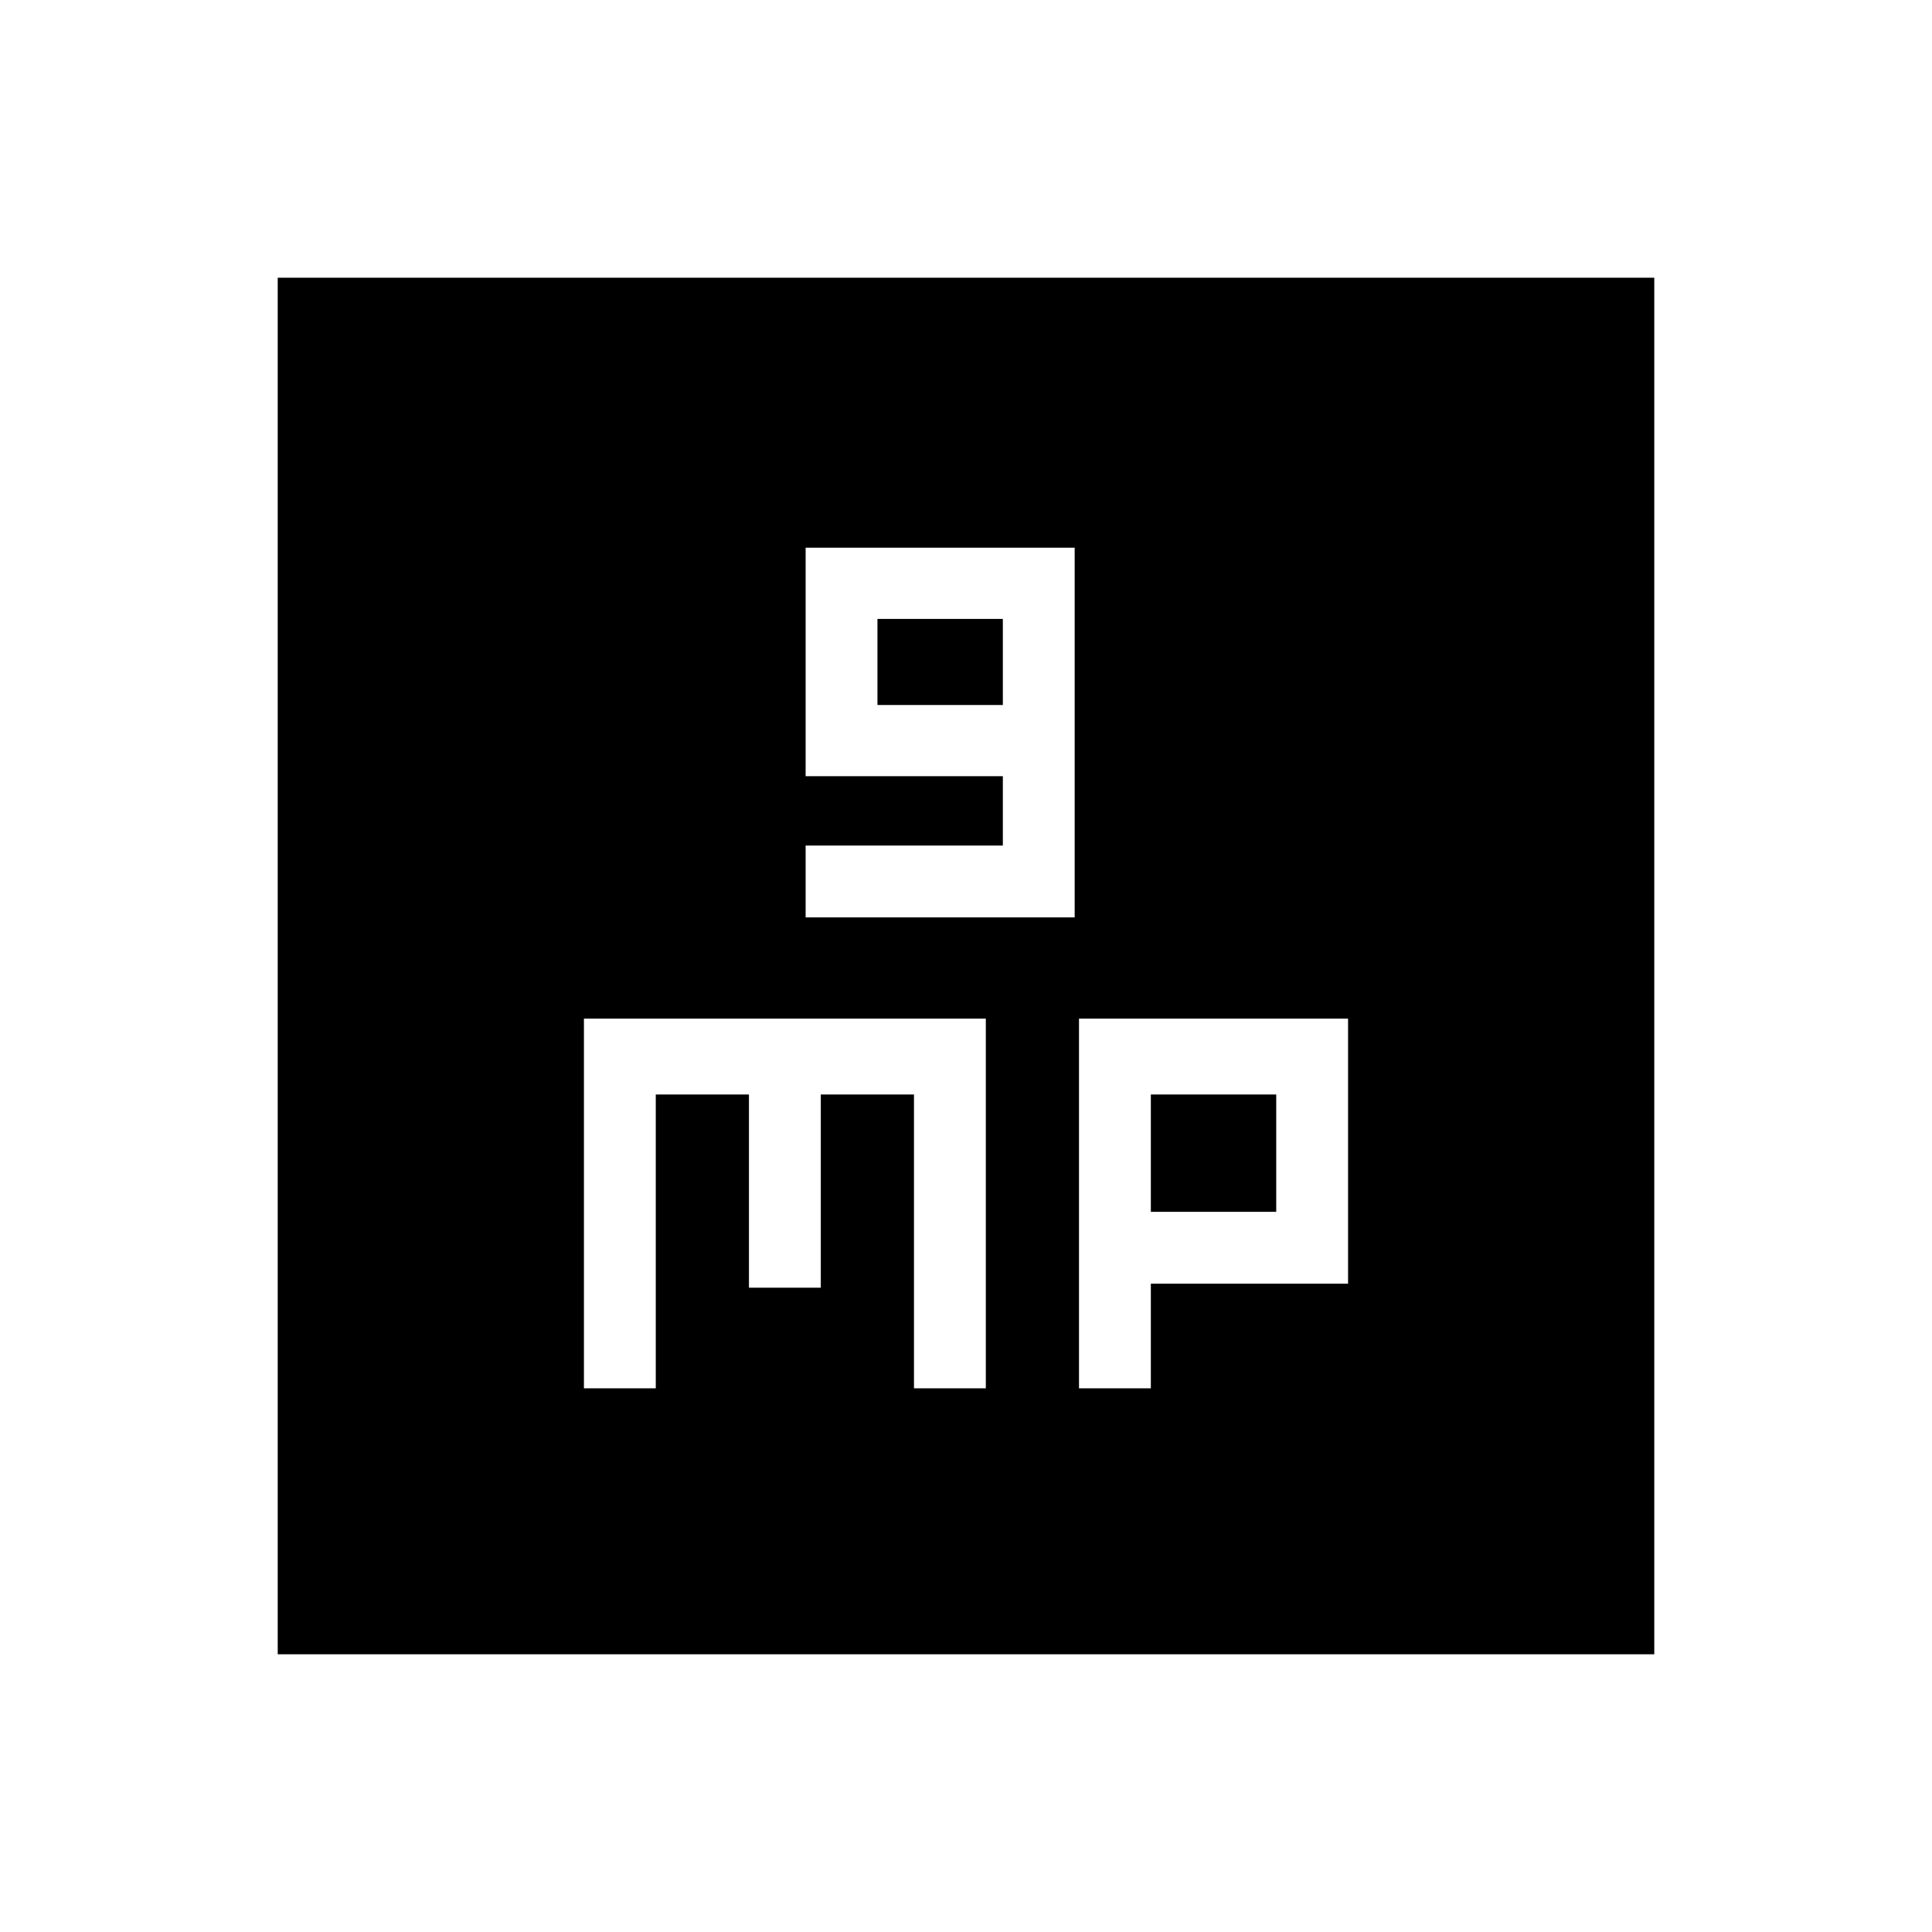 <svg xmlns="http://www.w3.org/2000/svg" height="20" viewBox="0 -960 960 960" width="20"><path d="M400.31-504.15H534v-183.7H400.31v113.54h98v34.46h-98v35.7ZM436-609.69v-42.77h62.31v42.77H436ZM290.15-270.15h35.7v-146h46.3v96h35.7v-96h46.3v146h35.7v-183.7h-199.7v183.7Zm246 0h35.7v-52h98v-131.7h-133.7v183.7Zm35.7-87.7v-58.3h62.3v58.3h-62.3ZM138-138v-684h684v684H138Z"/></svg>